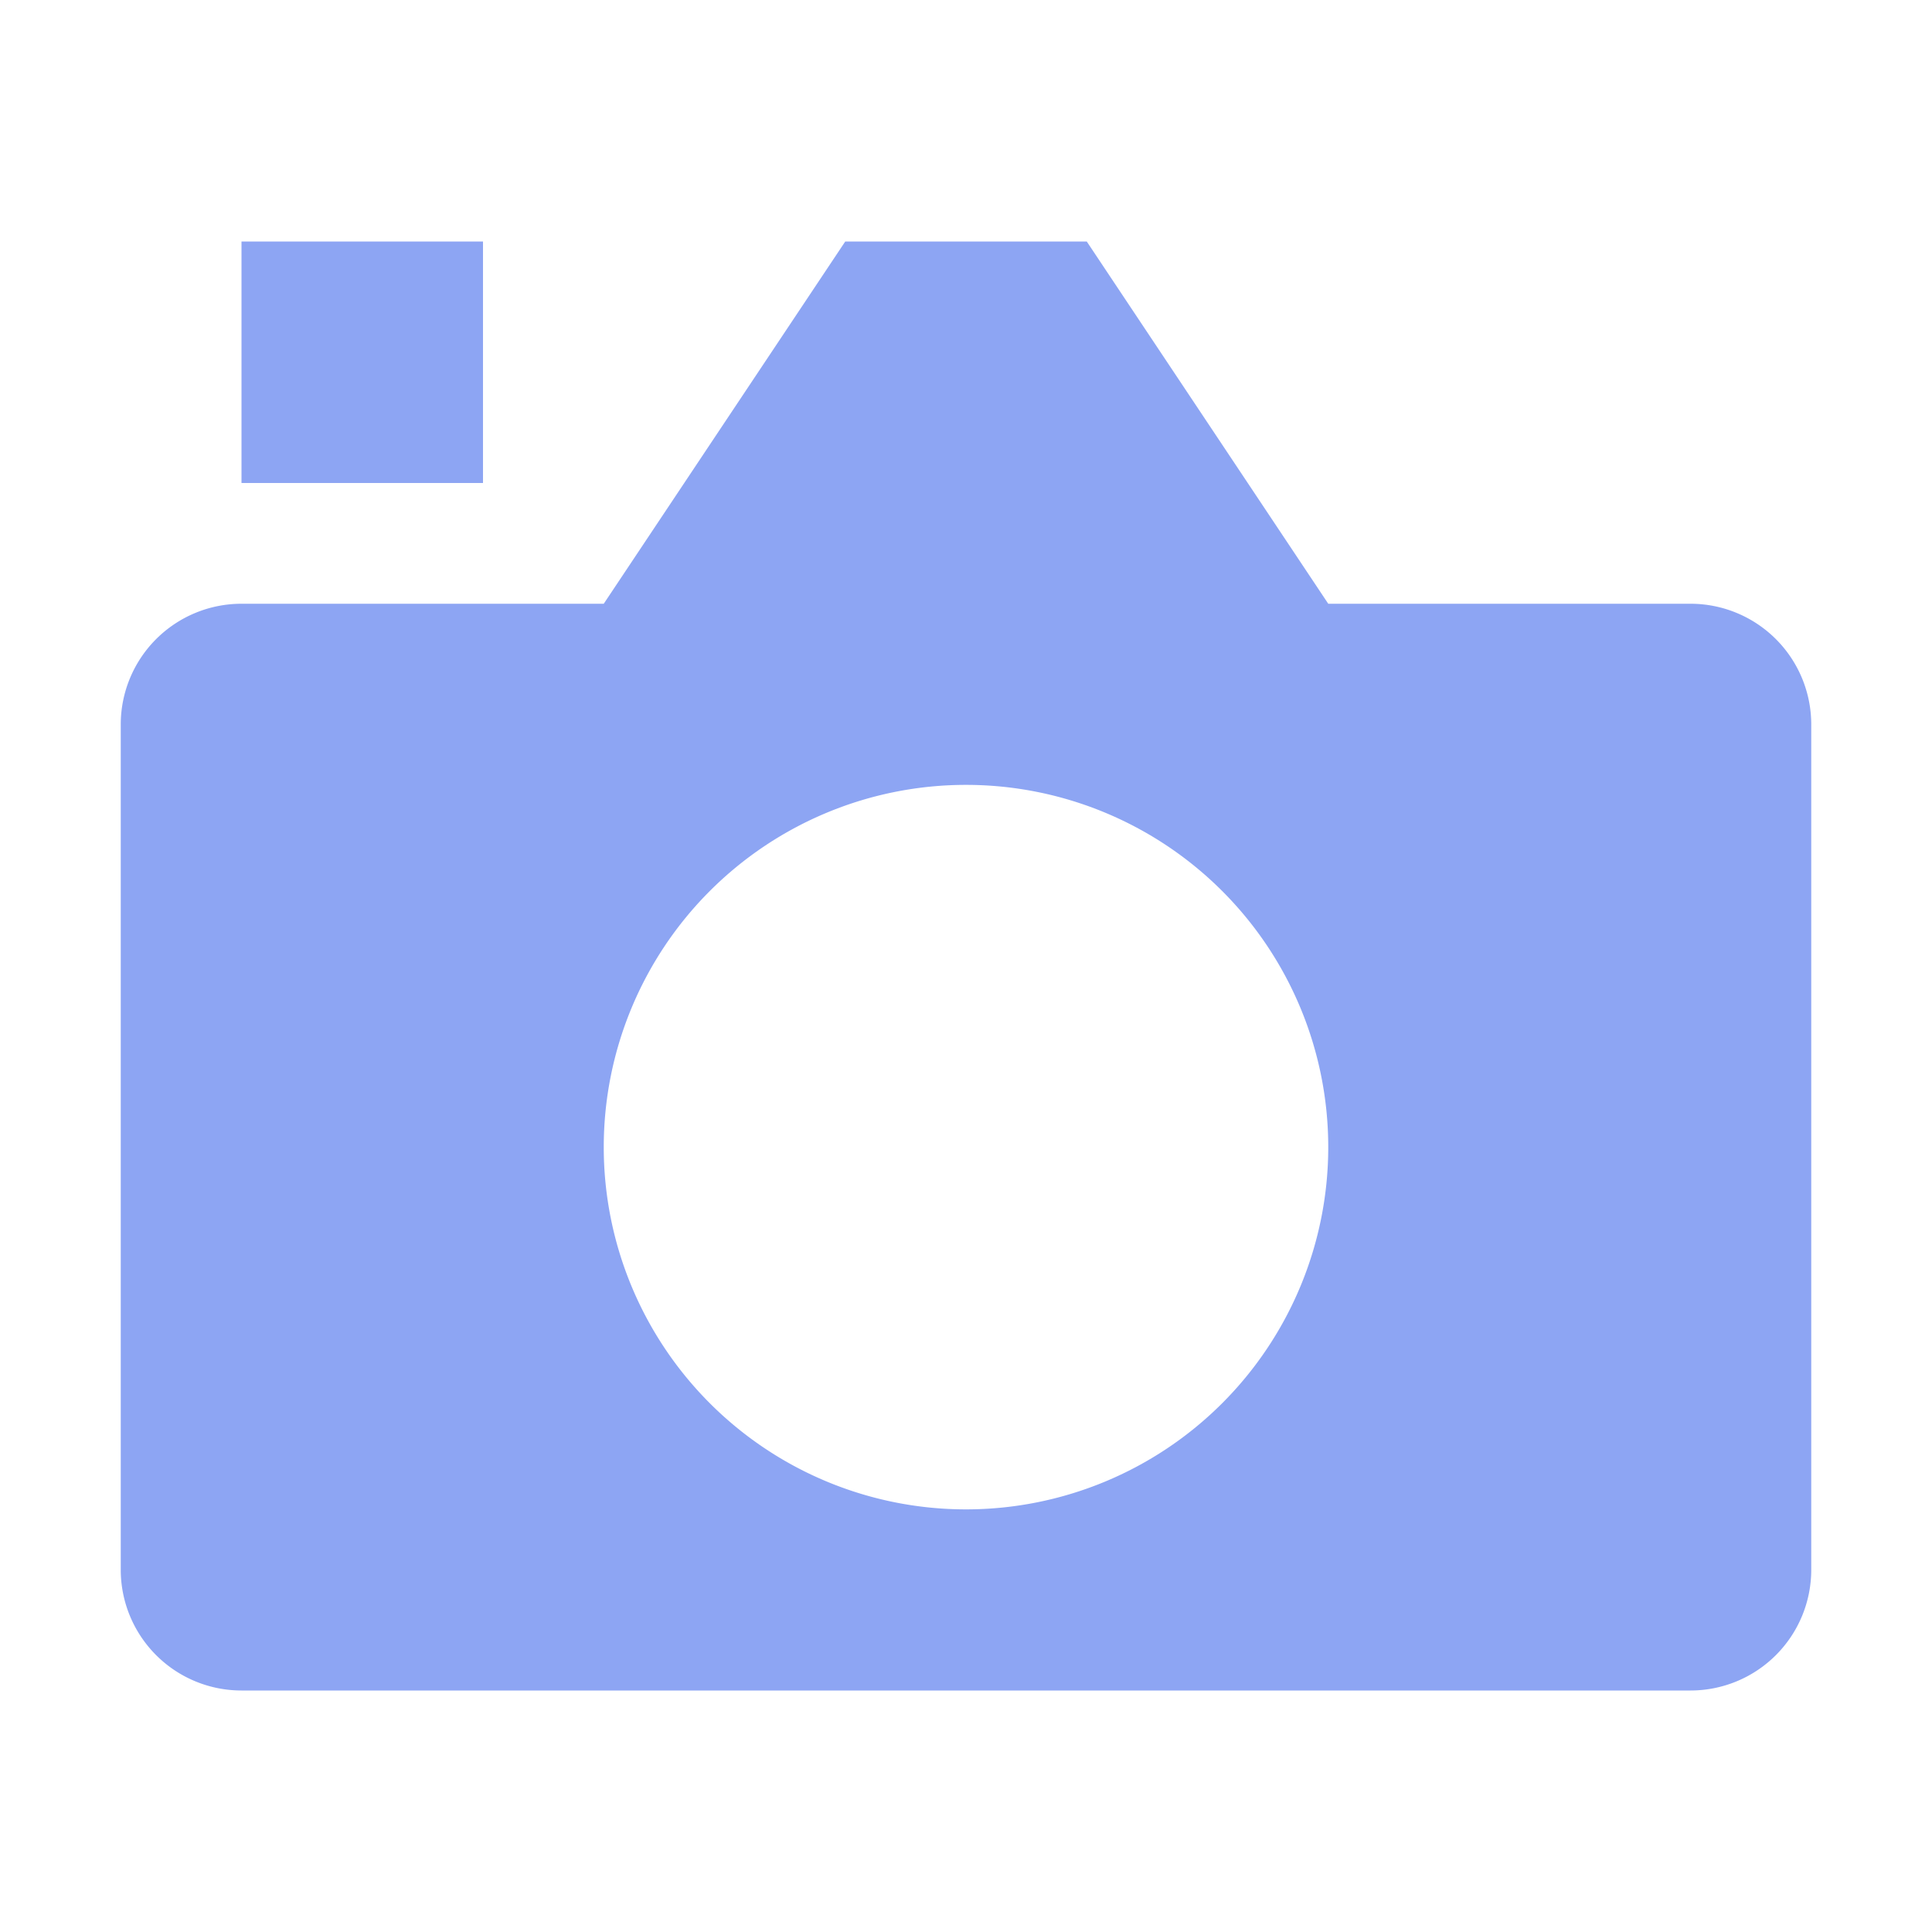 <svg height="16" viewBox="0 0 16 16" width="16" xmlns="http://www.w3.org/2000/svg"><path d="M7 2 5 5H2a1 1 0 0 0-1 1v7a1 1 0 0 0 1 1h12a1 1 0 0 0 1-1V6a1 1 0 0 0-1-1h-3L9 2zm1 4.5a3 3 0 0 1 0 6 3 3 0 0 1 0-6zM2 2h2v2H2z" fill="#8da5f3"/></svg>
